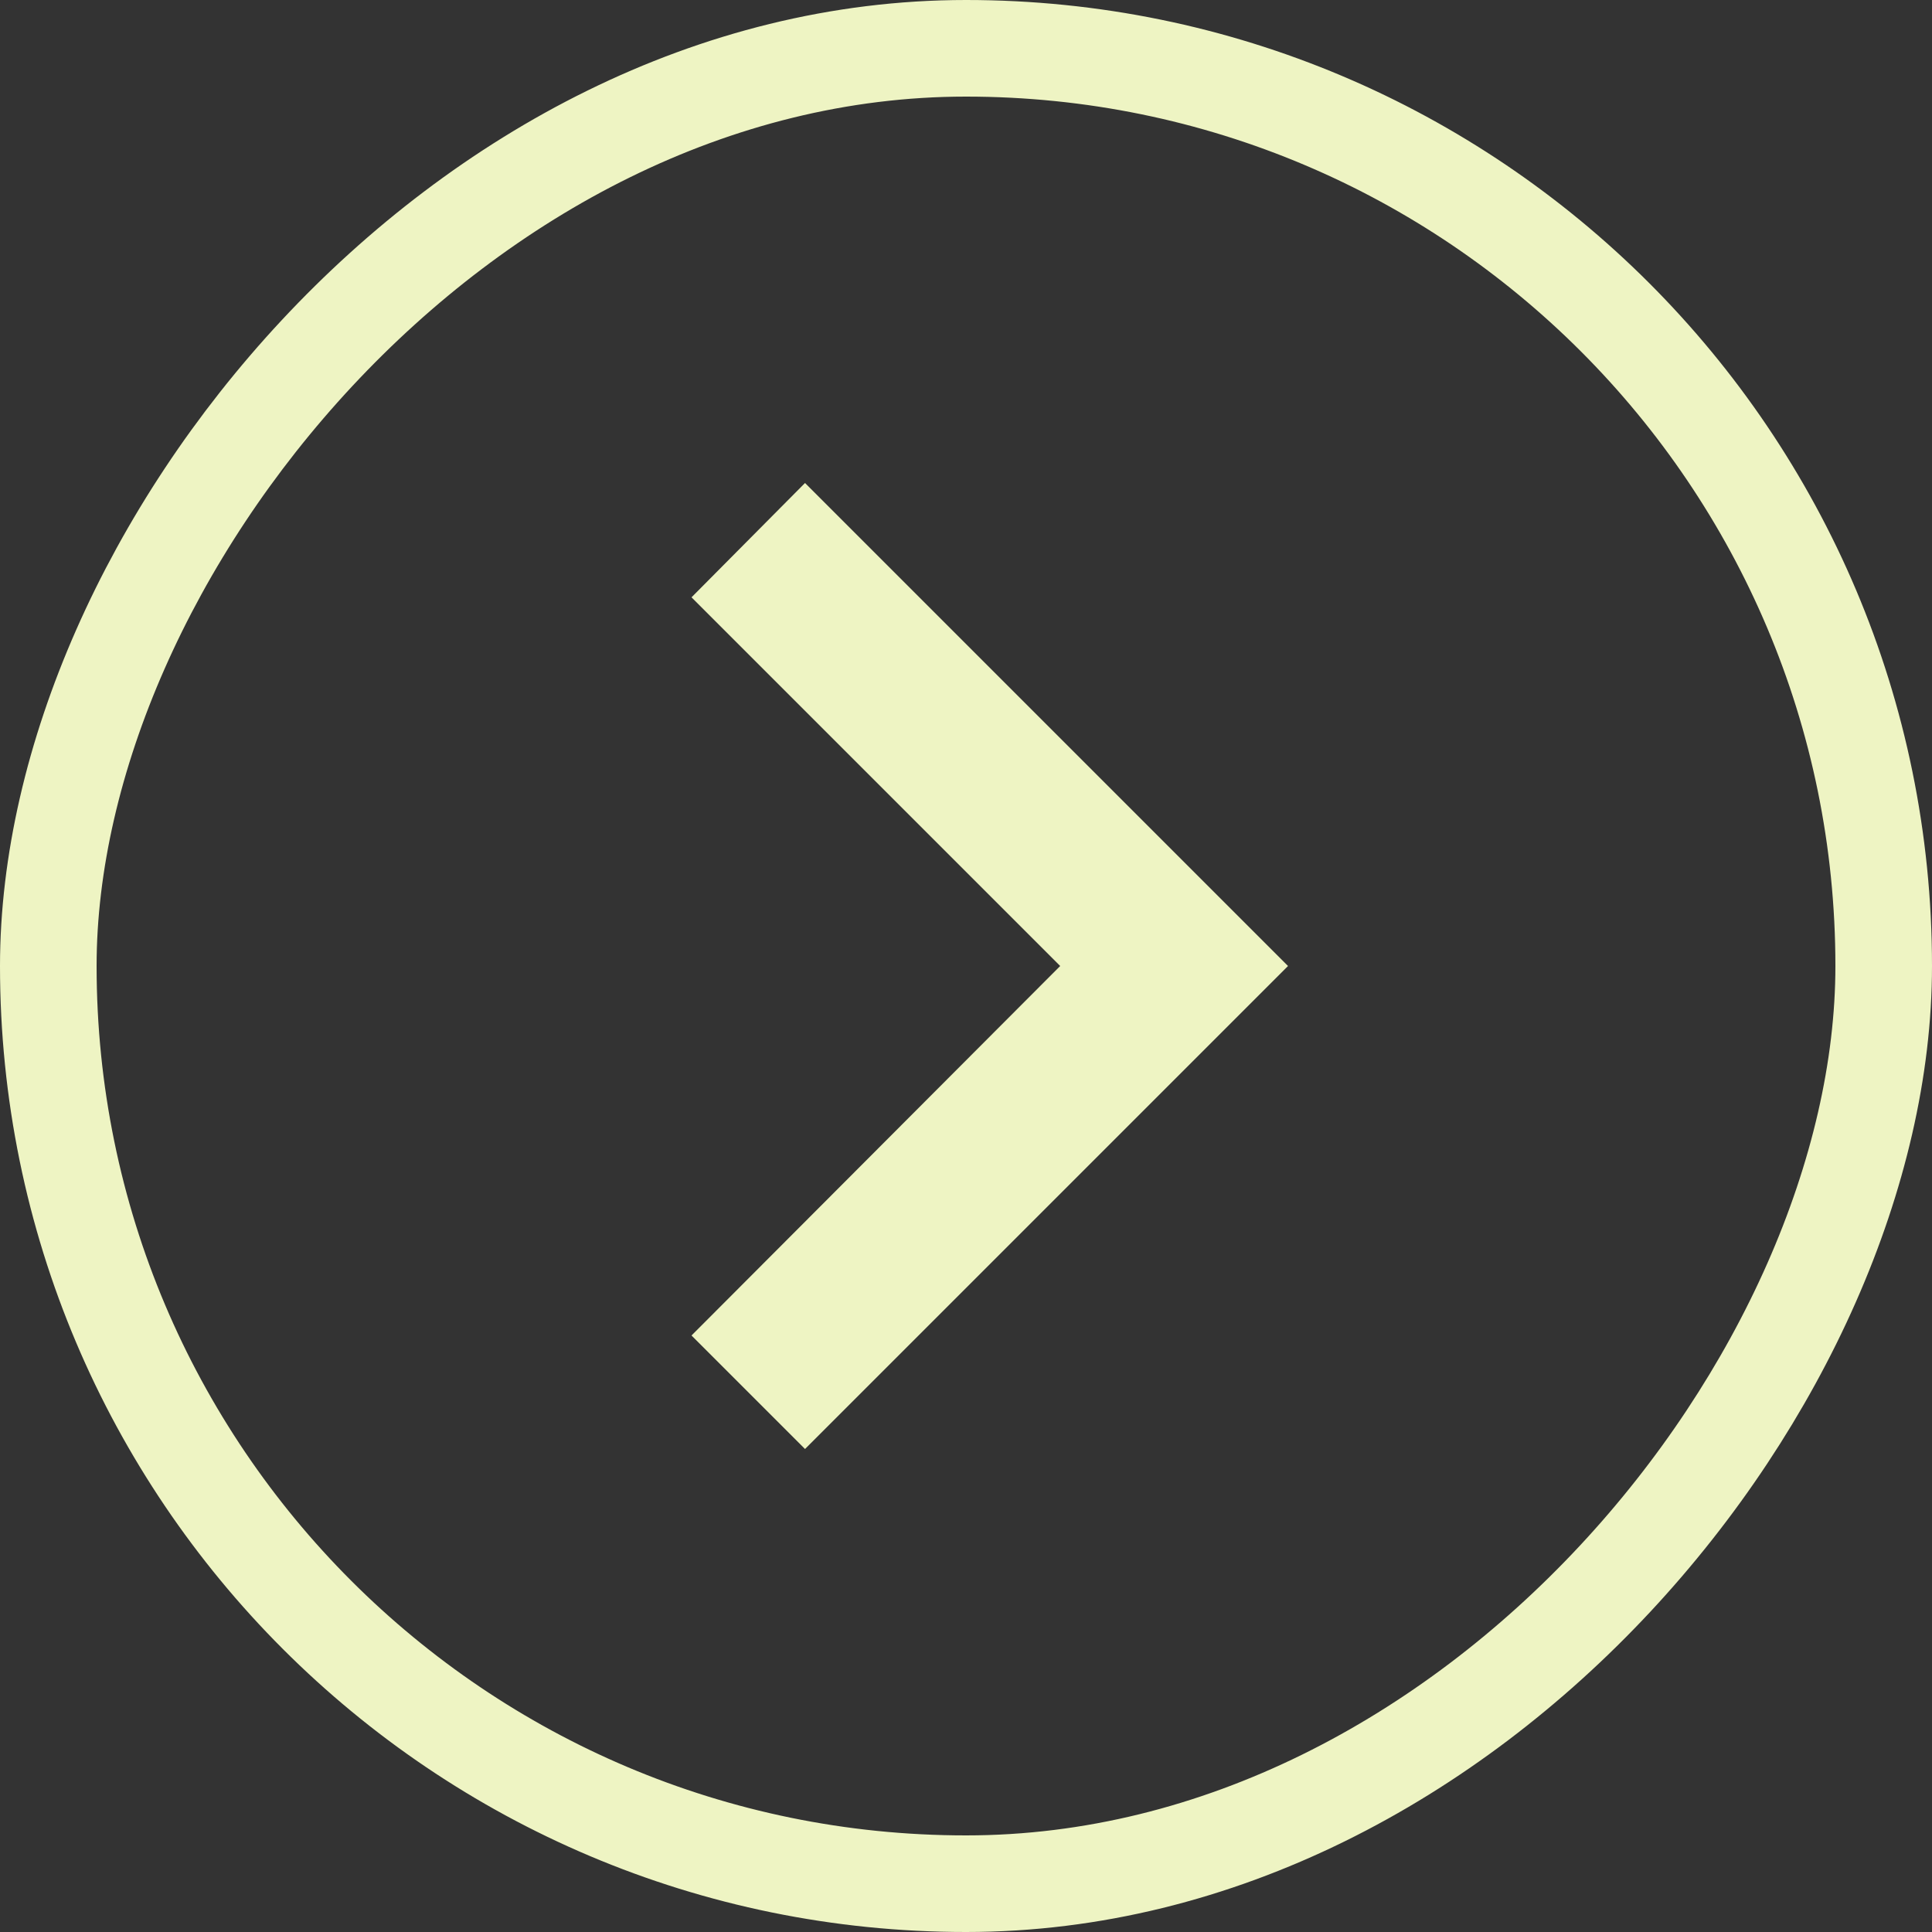 <svg width="40" height="40" viewBox="0 0 40 40" fill="none" xmlns="http://www.w3.org/2000/svg">
<rect x="0" y="0" width="40" height="40" fill="#333333" stroke="none"/>
<g id="chevron-right">
<path id="Vector" d="M14.317 12.367L21.95 20L14.317 27.65L16.667 30L26.667 20L16.667 10L14.317 12.367Z" fill="#EEF4C3"/>
<rect x="1" y="-1" width="38" height="38" rx="19" transform="matrix(1 -8.74228e-08 -8.74228e-08 -1 -8.74228e-08 38)" stroke="#EEF4C3" stroke-width="2"/>
</g>
</svg>
